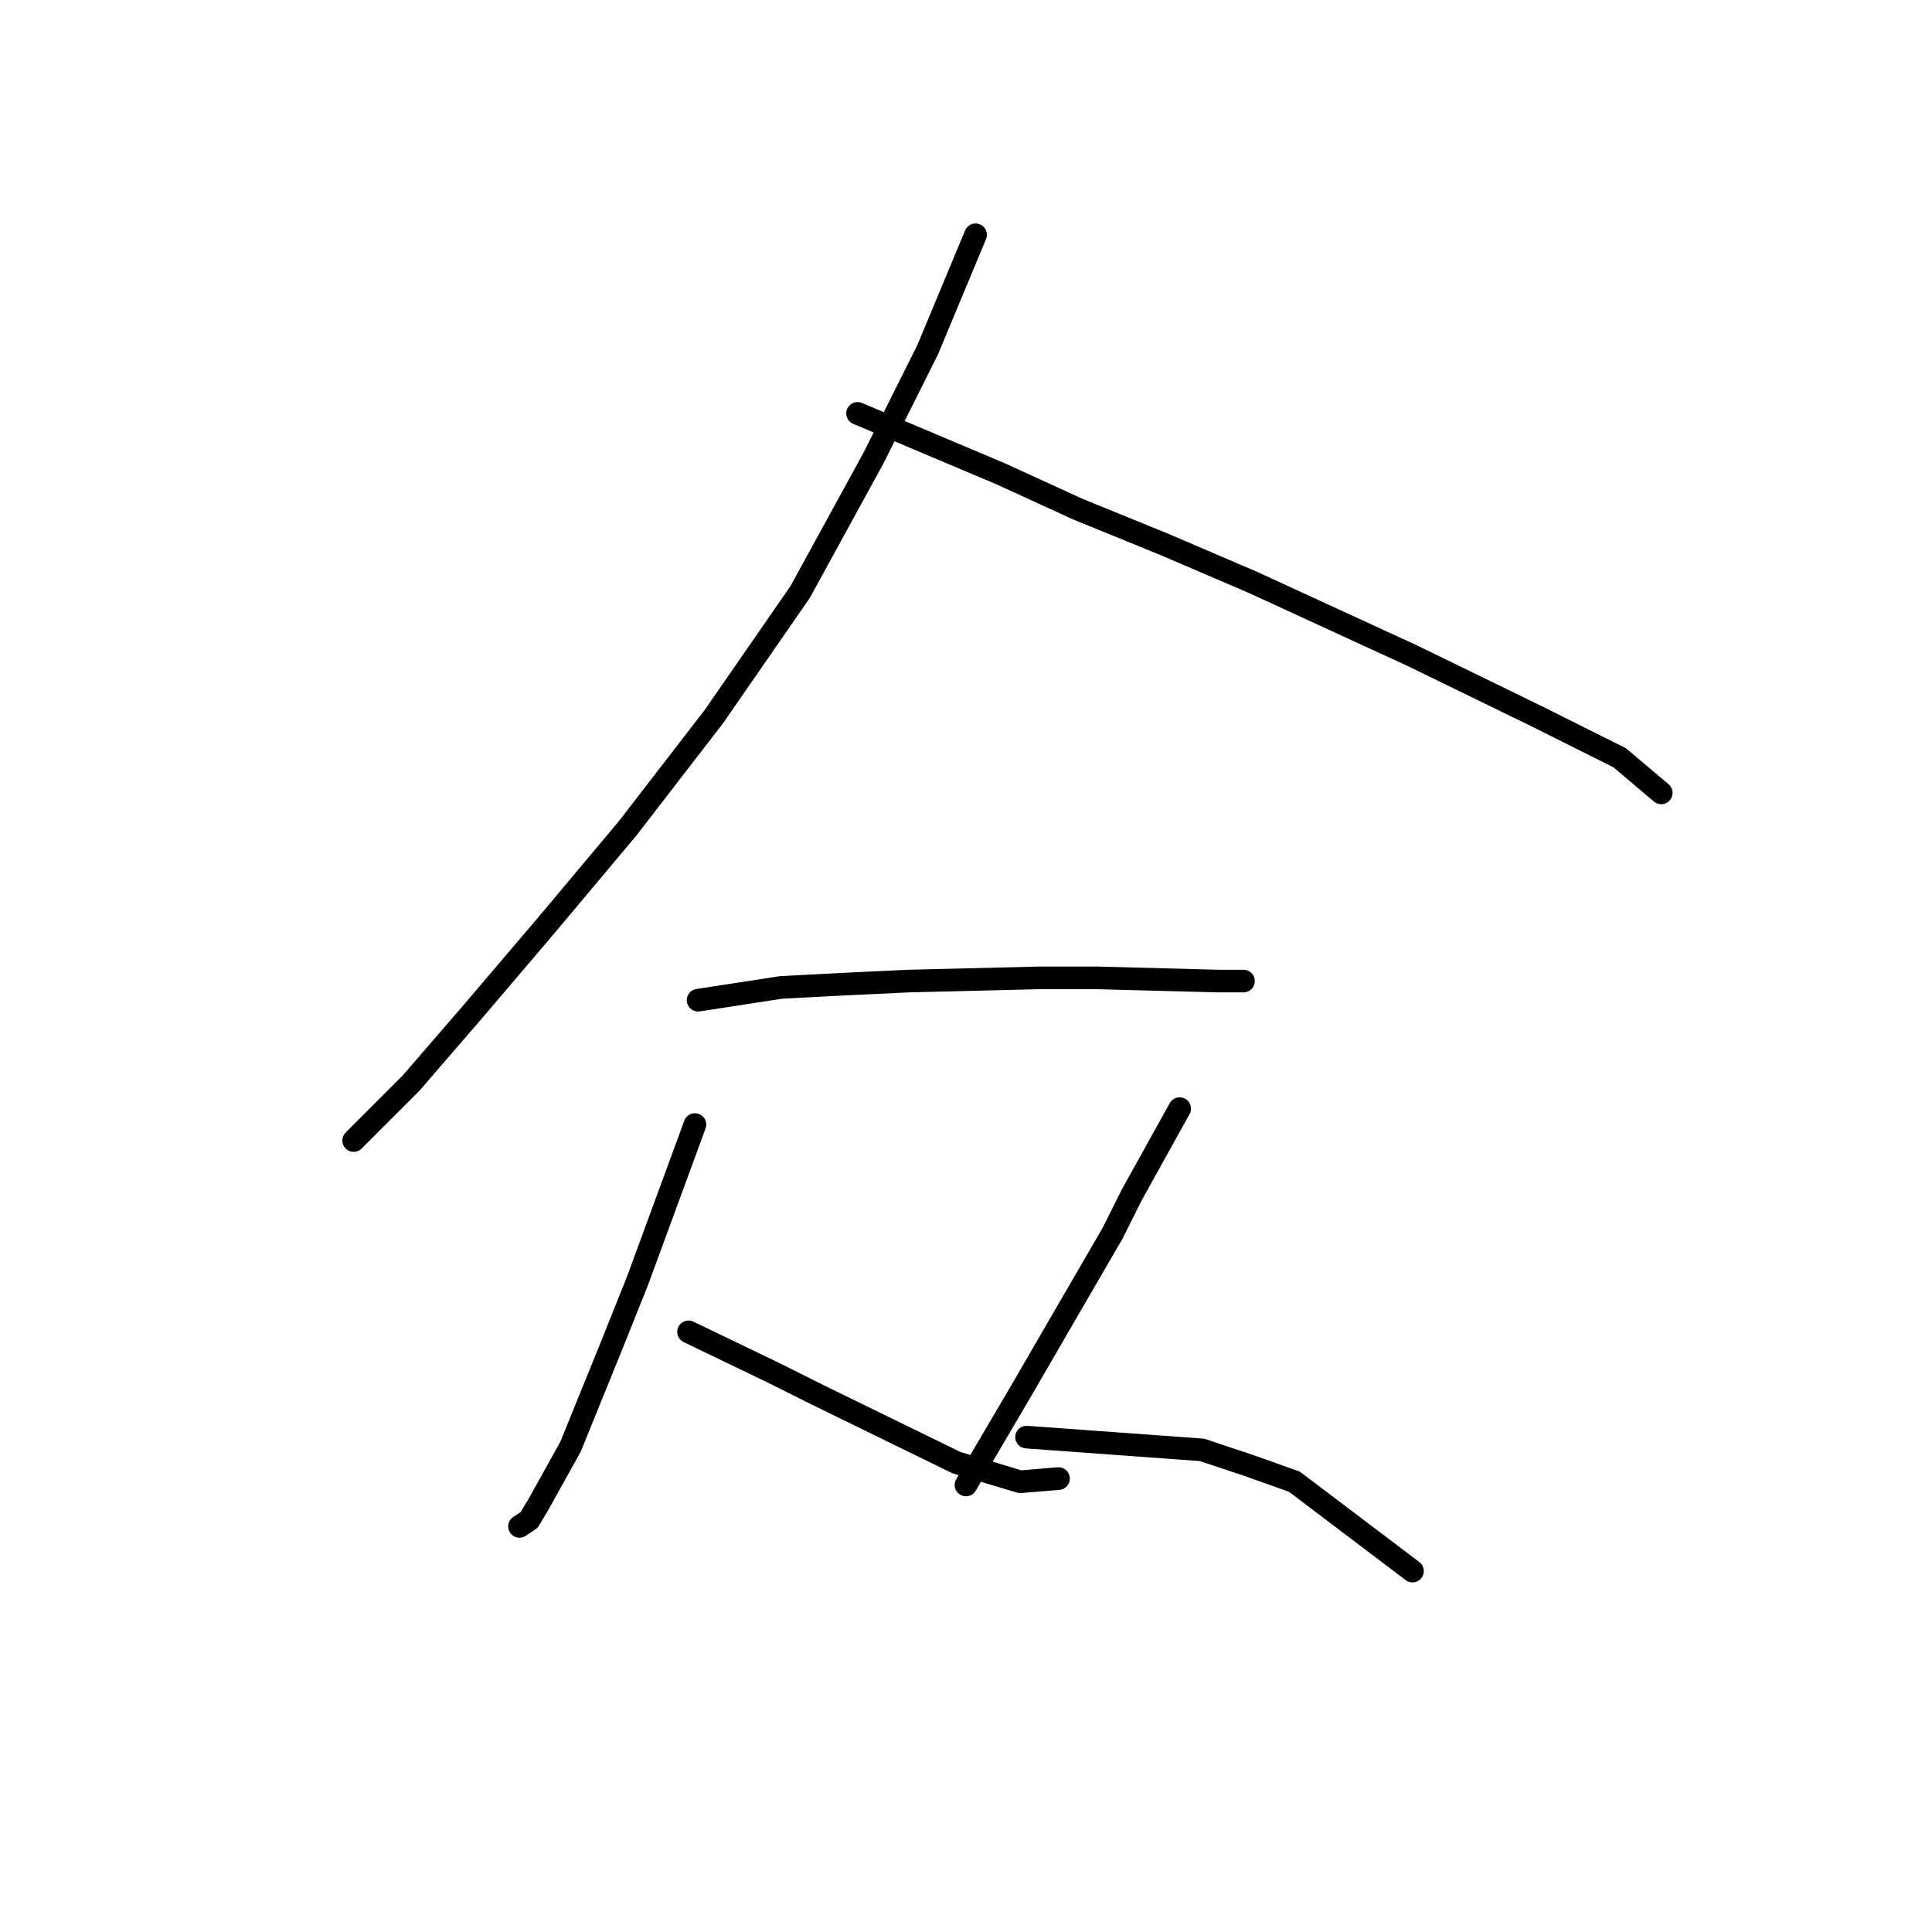 <?xml version="1.0" standalone="no"?>
    <svg width="256" height="256" xmlns="http://www.w3.org/2000/svg" version="1.1">
    <polyline stroke="black" stroke-width="3" stroke-linecap="round" fill="transparent" stroke-linejoin="round" points="129.267 31.111 122.928 46.324 119.548 53.085 115.744 60.692 106.025 78.44 94.615 94.921 83.205 109.712 72.218 122.812 62.499 134.222 54.469 143.518 46.863 151.125 46.863 151.125 " />
        <polyline stroke="black" stroke-width="3" stroke-linecap="round" fill="transparent" stroke-linejoin="round" points="113.631 54.776 132.648 62.805 142.79 67.453 154.2 72.102 166.032 77.173 187.161 86.892 203.642 94.921 214.629 100.415 220.123 105.063 220.123 105.063 " />
        <polyline stroke="black" stroke-width="3" stroke-linecap="round" fill="transparent" stroke-linejoin="round" points="92.502 132.531 103.489 130.841 111.518 130.418 120.393 129.996 137.719 129.573 145.325 129.573 161.384 129.996 164.764 129.996 164.764 129.996 " />
        <polyline stroke="black" stroke-width="3" stroke-linecap="round" fill="transparent" stroke-linejoin="round" points="92.08 149.012 84.473 169.719 81.092 178.17 75.599 191.693 71.373 199.3 70.105 201.413 68.837 202.258 68.837 202.258 " />
        <polyline stroke="black" stroke-width="3" stroke-linecap="round" fill="transparent" stroke-linejoin="round" points="91.234 176.48 102.644 181.974 108.56 184.932 126.732 193.806 135.183 196.342 140.254 195.919 140.254 195.919 " />
        <polyline stroke="black" stroke-width="3" stroke-linecap="round" fill="transparent" stroke-linejoin="round" points="156.312 146.899 149.974 158.309 147.438 163.38 135.183 184.509 130.957 191.693 127.999 196.764 127.999 196.764 " />
        <polyline stroke="black" stroke-width="3" stroke-linecap="round" fill="transparent" stroke-linejoin="round" points="136.028 190.425 159.271 192.116 165.609 194.229 171.526 196.342 187.161 208.174 187.161 208.174 " />
        </svg>